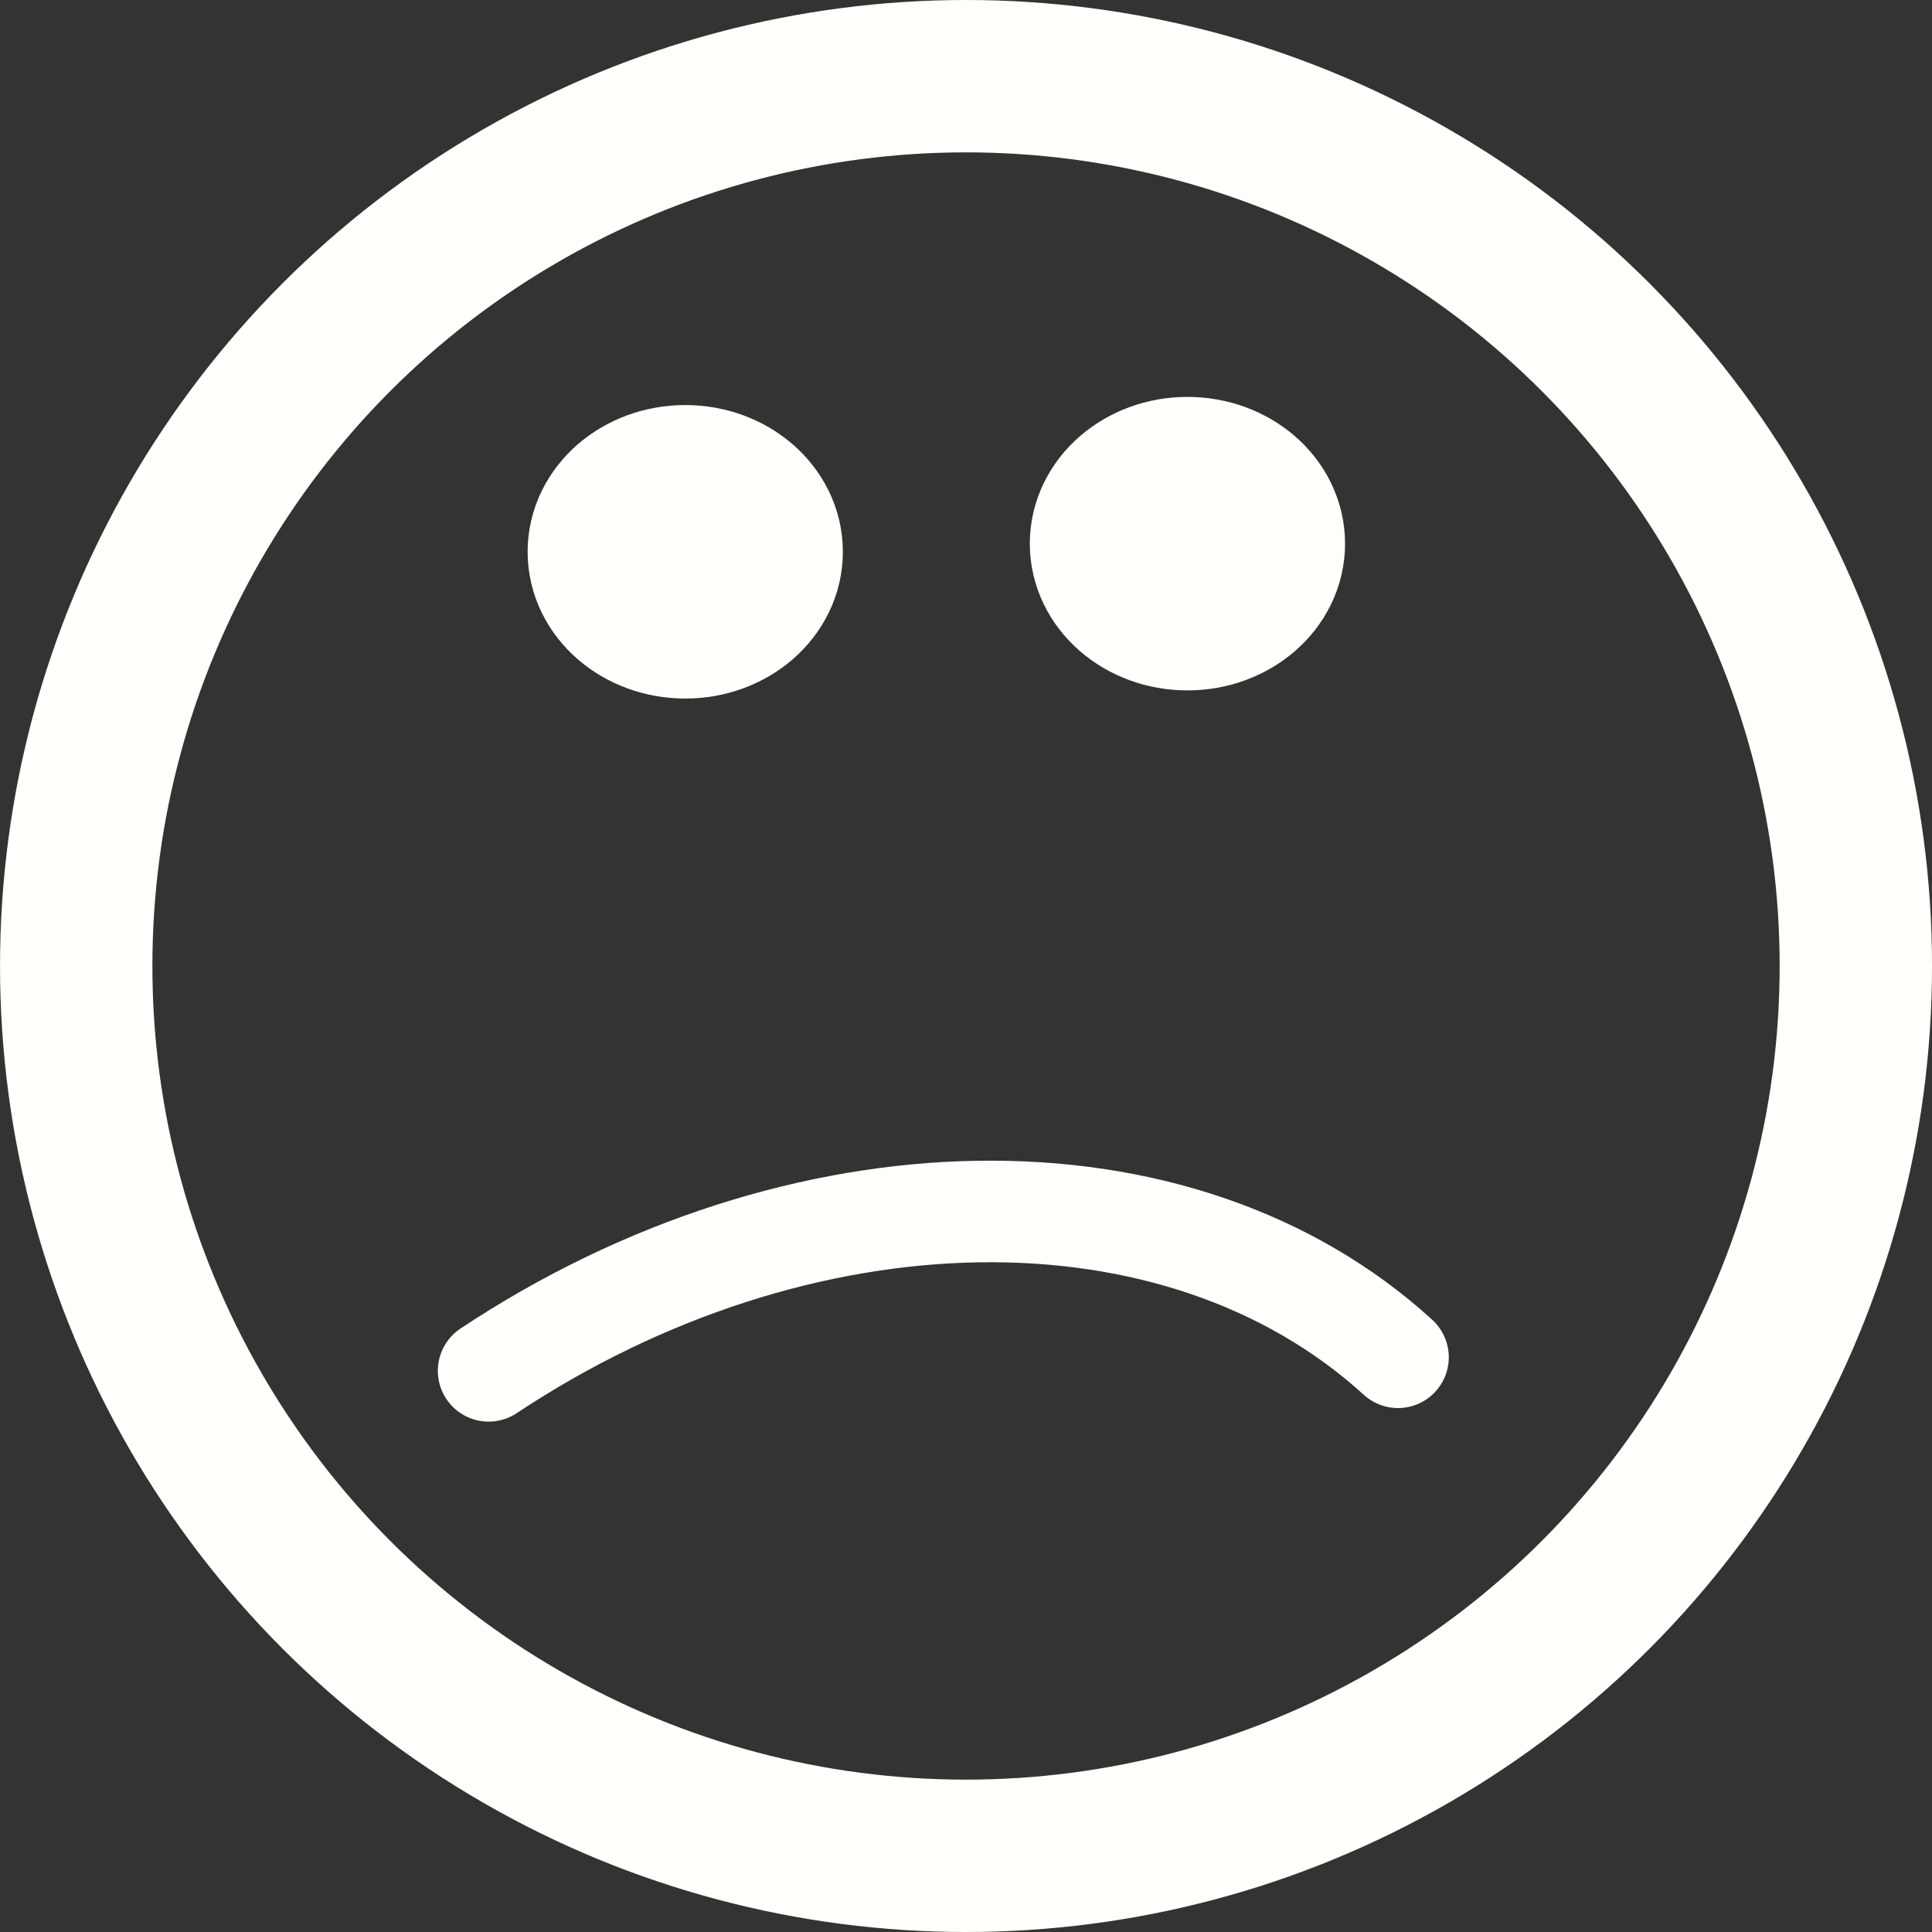 <?xml version="1.0" encoding="UTF-8" standalone="no"?>
<!-- Created with Inkscape (http://www.inkscape.org/) -->

<svg
   width="76.082mm"
   height="76.082mm"
   viewBox="0 0 76.082 76.082"
   version="1.1"
   id="svg5"
   inkscape:version="1.1 (c4e8f9e, 2021-05-24)"
   sodipodi:docname="sad.svg"
   xmlns:inkscape="http://www.inkscape.org/namespaces/inkscape"
   xmlns:sodipodi="http://sodipodi.sourceforge.net/DTD/sodipodi-0.dtd"
   xmlns="http://www.w3.org/2000/svg"
   xmlns:svg="http://www.w3.org/2000/svg">
  <rect x="0" y="0" width="76.082" height="76.082" fill="#333333" stroke="none"/>
  <sodipodi:namedview
     id="namedview7"
     pagecolor="#ffffff"
     bordercolor="#999999"
     borderopacity="1"
     inkscape:pageshadow="0"
     inkscape:pageopacity="0"
     inkscape:pagecheckerboard="0"
     inkscape:document-units="mm"
     showgrid="false"
     inkscape:zoom="2.4751077"
     inkscape:cx="187.26458"
     inkscape:cy="171.10367"
     inkscape:window-width="3440"
     inkscape:window-height="1387"
     inkscape:window-x="1792"
     inkscape:window-y="328"
     inkscape:window-maximized="0"
     inkscape:current-layer="layer1"
     fit-margin-top="0"
     fit-margin-left="0"
     fit-margin-right="0"
     fit-margin-bottom="0" />
  <defs
     id="defs2" />
  <g
     inkscape:label="Warstwa 1"
     inkscape:groupmode="layer"
     id="layer1"
     transform="translate(-35.443,-24.557)">
    <circle
       style="fill:none;fill-rule:evenodd;stroke:#fffffc;stroke-width:6;stroke-miterlimit:4;stroke-dasharray:none;stroke-opacity:1"
       id="path31"
       cx="73.485"
       cy="62.598"
       r="35.041" />
    <ellipse
       style="fill:none;stroke:#fffffc;stroke-width:6;stroke-miterlimit:4;stroke-dasharray:none;stroke-opacity:1"
       id="path1058"
       cx="62.428"
       cy="46.287"
       rx="3.207"
       ry="2.779" />
    <ellipse
       style="fill:none;stroke:#fffffc;stroke-width:6;stroke-miterlimit:4;stroke-dasharray:none;stroke-opacity:1"
       id="path1058-8"
       cx="82.204"
       cy="45.966"
       rx="3.207"
       ry="2.779" />
    <path
       style="fill:none;stroke:#fffffc;stroke-width:4;stroke-linecap:round;stroke-linejoin:miter;stroke-miterlimit:4;stroke-dasharray:none;stroke-opacity:1"
       d="m 54.685,78.54 c 12.231,-8.113 27.147,-8.434 35.811,-0.534"
       id="path1034"
       sodipodi:nodetypes="cc" />
  </g>
</svg>
